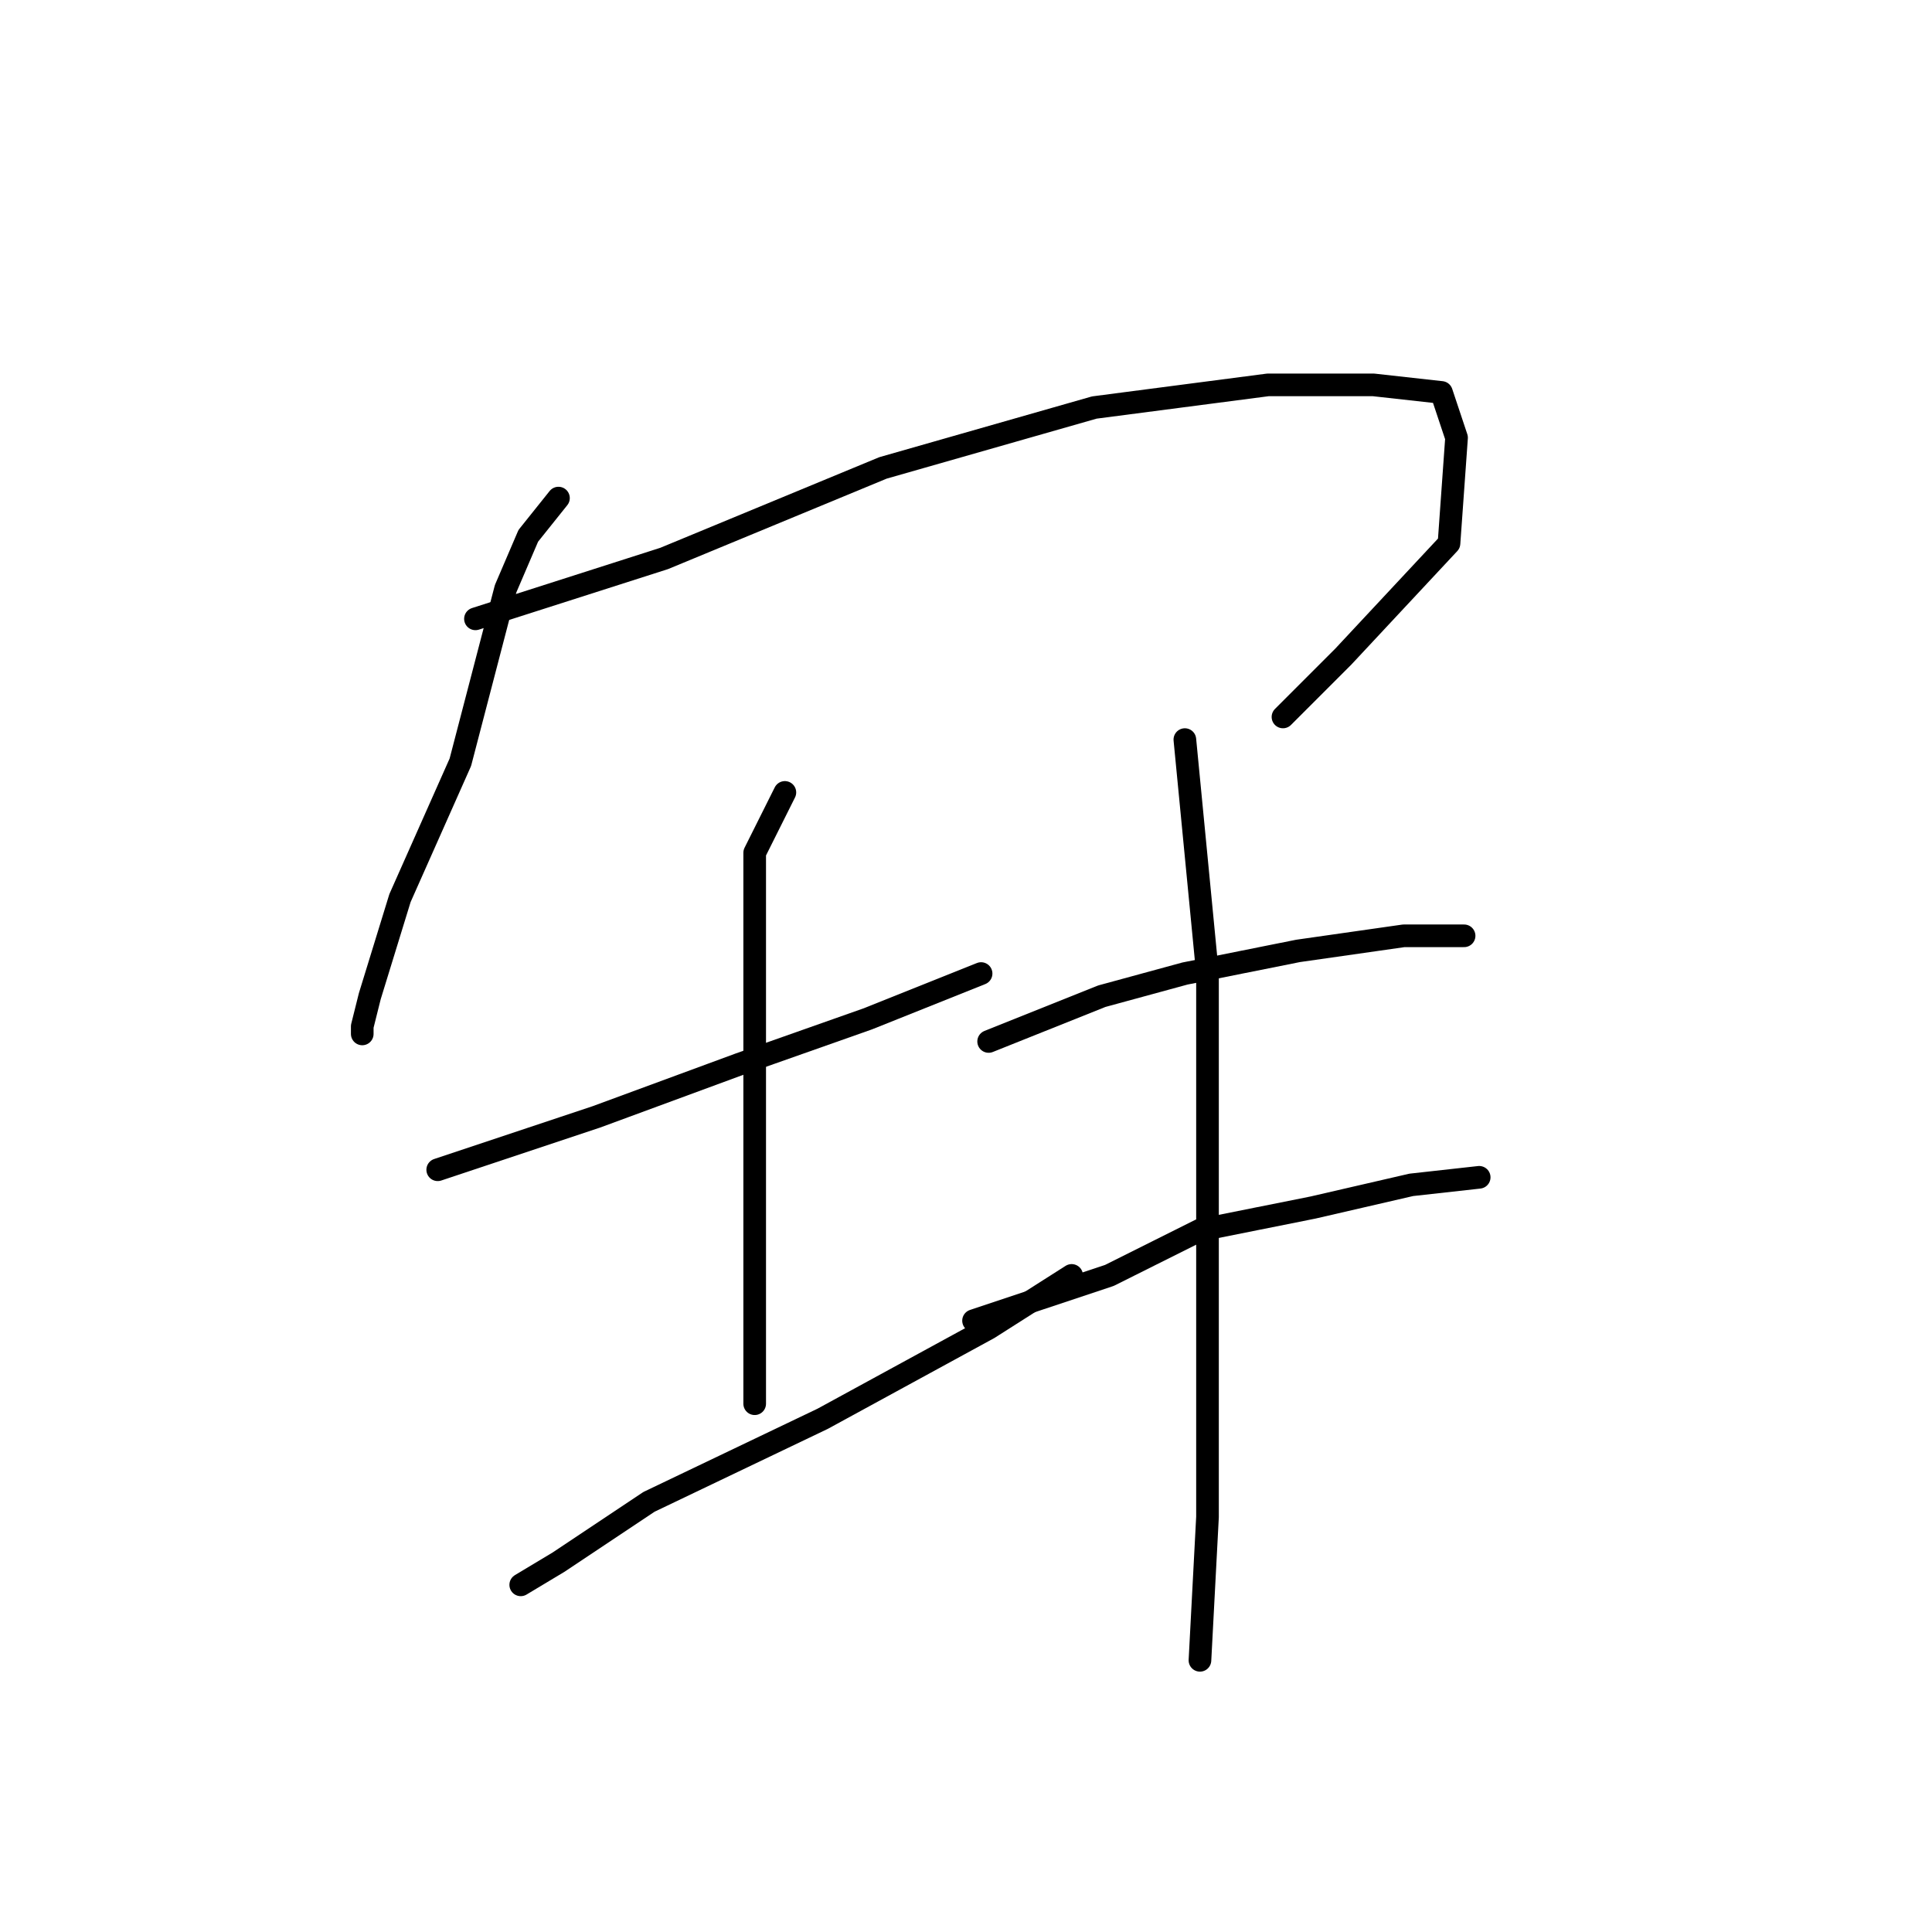 <?xml version="1.0" standalone="no"?>
    <svg width="256" height="256" xmlns="http://www.w3.org/2000/svg" version="1.1">
    <polyline stroke="black" stroke-width="3" stroke-linecap="round" fill="transparent" stroke-linejoin="round" points="74 66 70 71 67 78 61 101 53 119 49 132 48 136 48 137 48 137 " />
        <polyline stroke="black" stroke-width="3" stroke-linecap="round" fill="transparent" stroke-linejoin="round" points="63 82 88 74 117 62 145 54 168 51 182 51 191 52 193 58 192 72 178 87 170 95 170 95 " />
        <polyline stroke="black" stroke-width="3" stroke-linecap="round" fill="transparent" stroke-linejoin="round" points="58 155 79 148 98 141 115 135 130 129 130 129 " />
        <polyline stroke="black" stroke-width="3" stroke-linecap="round" fill="transparent" stroke-linejoin="round" points="104 105 100 113 100 120 100 136 100 156 100 178 100 186 100 186 " />
        <polyline stroke="black" stroke-width="3" stroke-linecap="round" fill="transparent" stroke-linejoin="round" points="69 210 74 207 86 199 109 188 131 176 142 169 142 169 " />
        <polyline stroke="black" stroke-width="3" stroke-linecap="round" fill="transparent" stroke-linejoin="round" points="131 138 146 132 157 129 172 126 186 124 194 124 194 124 " />
        <polyline stroke="black" stroke-width="3" stroke-linecap="round" fill="transparent" stroke-linejoin="round" points="129 175 147 169 159 163 174 160 187 157 196 156 196 156 " />
        <polyline stroke="black" stroke-width="3" stroke-linecap="round" fill="transparent" stroke-linejoin="round" points="157 98 160 129 160 165 160 201 159 220 159 220 " />
        </svg>